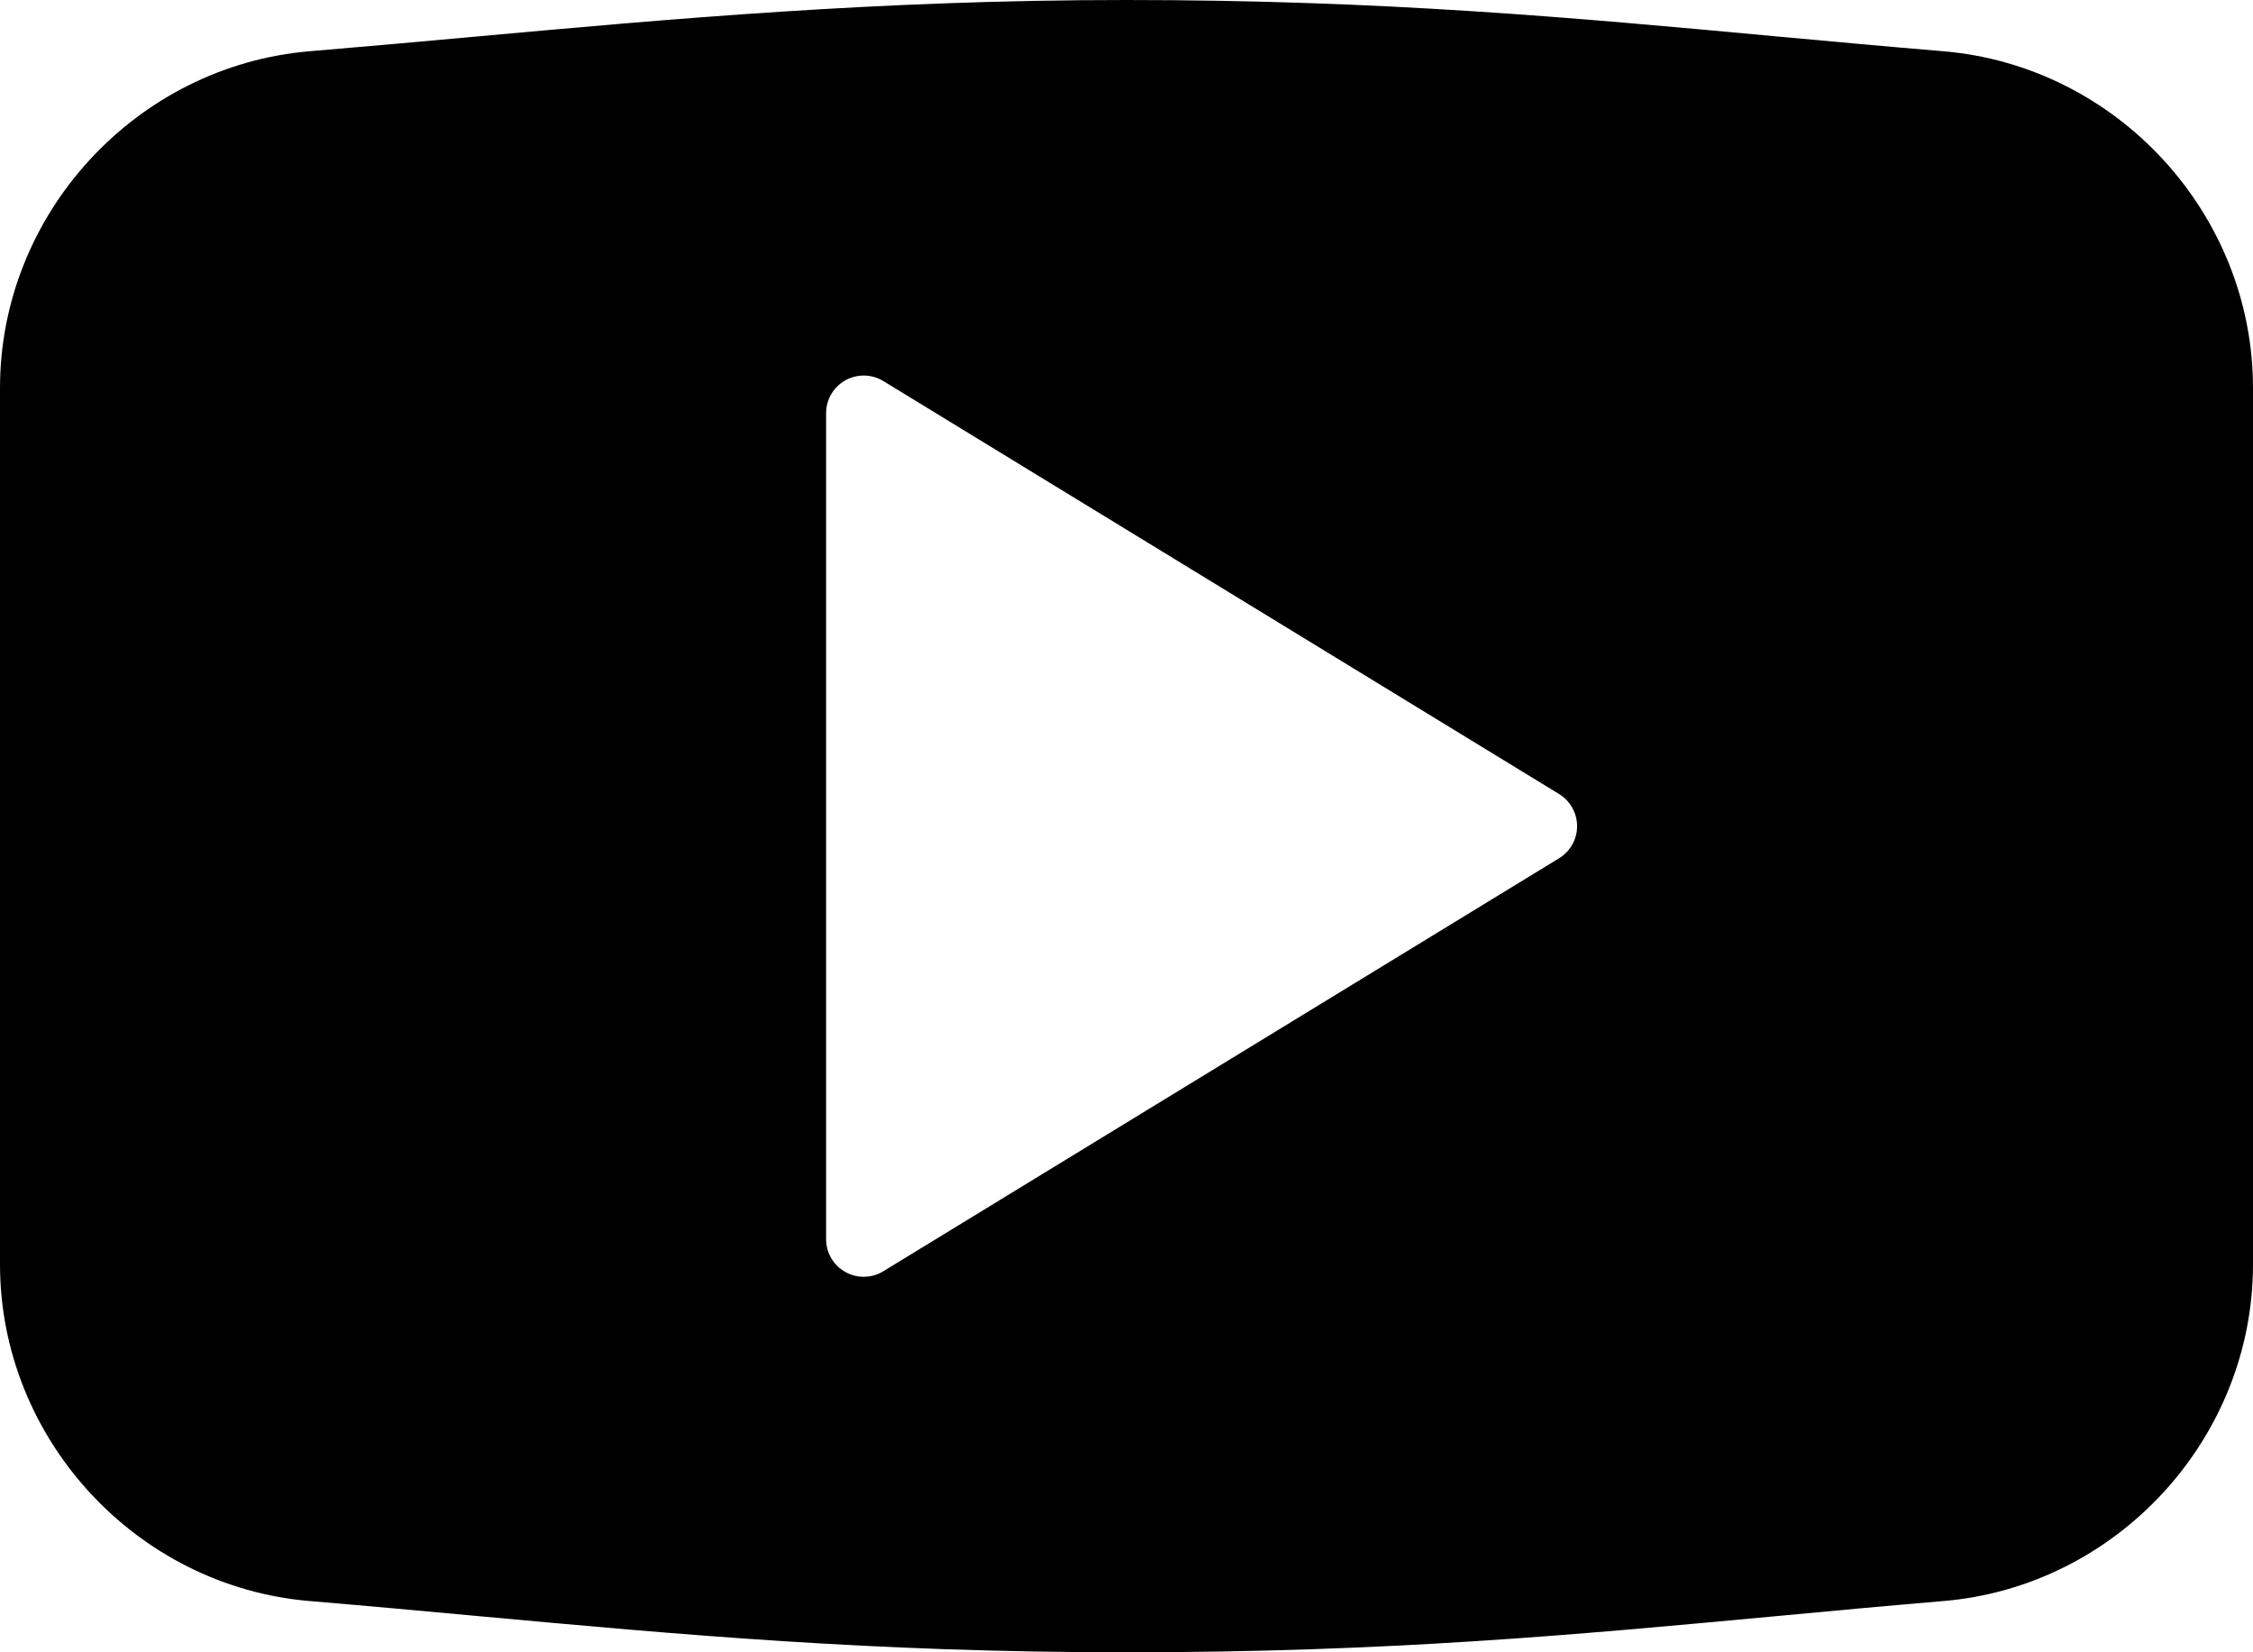 <svg xmlns="http://www.w3.org/2000/svg" width="30" height="22" viewBox="0 0 30 22">
  <path className="fill-current" fill-rule="evenodd" d="M20.761,11.427 L11.761,16.927 C11.681,16.976 11.591,17 11.5,17 C11.416,17 11.332,16.979 11.256,16.936 C11.098,16.848 11,16.681 11,16.5 L11,5.5 C11,5.32 11.098,5.153 11.256,5.064 C11.414,4.976 11.607,4.979 11.761,5.073 L20.761,10.573 C20.909,10.664 21,10.826 21,11 C21,11.175 20.909,11.336 20.761,11.427 M25.873,0.682 C25.115,0.619 24.379,0.551 23.649,0.484 C20.957,0.235 18.415,-0 15,-0 C11.701,-0 8.934,0.251 6.259,0.494 C5.553,0.558 4.846,0.622 4.127,0.682 C1.813,0.876 -0,2.845 -0,5.167 L-0,16.834 C-0,19.155 1.813,21.125 4.127,21.318 C4.879,21.381 5.609,21.448 6.335,21.515 C9.047,21.764 11.609,22 15,22 C18.487,22 20.971,21.768 23.603,21.523 C24.344,21.453 25.094,21.384 25.873,21.318 C28.188,21.125 30,19.155 30,16.834 L30,5.167 C30,2.845 28.188,0.876 25.873,0.682"/>
</svg>
